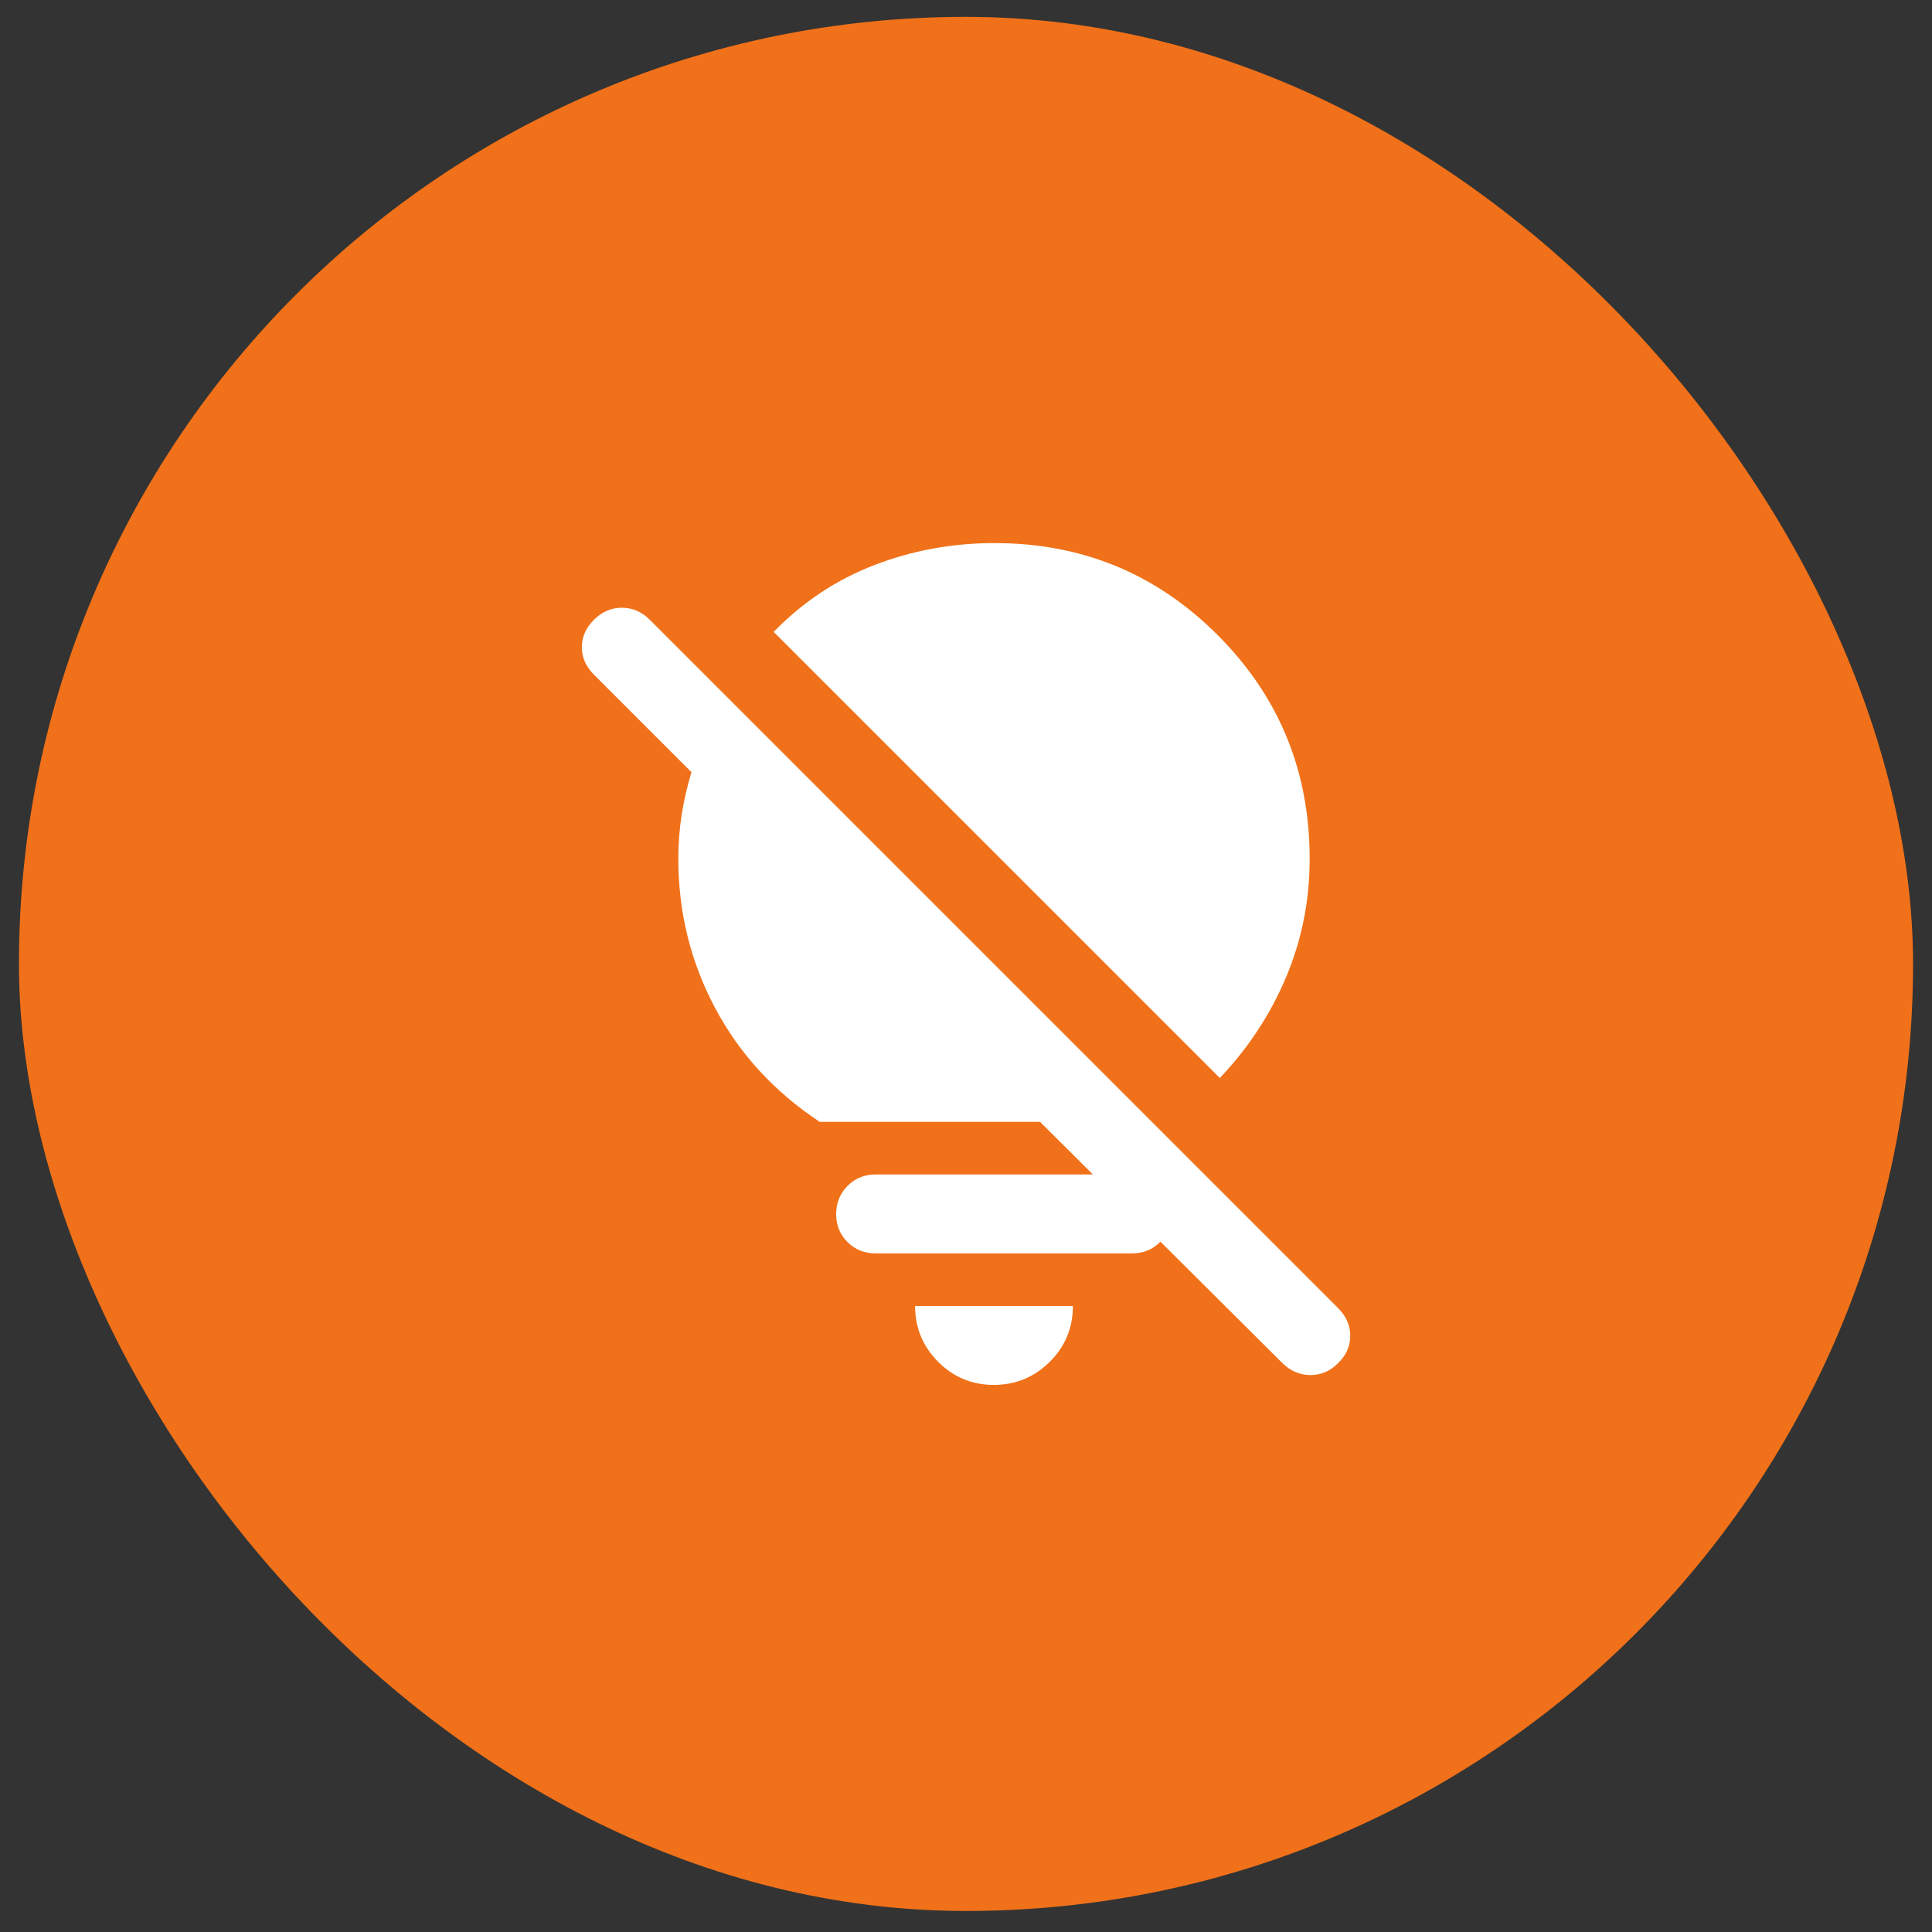 <svg width="51" height="51" viewBox="0 0 51 51" fill="none" xmlns="http://www.w3.org/2000/svg">
<rect x="0" y="0" width="51" height="51" fill="#333333" stroke="none"/>
<rect x="0.5" y="0.445" width="50" height="50" rx="25" fill="#F07119"/>
<path d="M26.233 36.558C25.658 36.558 25.168 36.354 24.763 35.946C24.358 35.538 24.156 35.048 24.156 34.475H28.322C28.322 35.053 28.118 35.545 27.709 35.95C27.299 36.356 26.808 36.558 26.233 36.558ZM32.2 28.456L20.423 16.68C21.195 15.889 22.082 15.3 23.085 14.915C24.088 14.529 25.144 14.336 26.253 14.336C28.564 14.336 30.529 15.146 32.146 16.767C33.764 18.387 34.572 20.355 34.572 22.669C34.572 23.769 34.365 24.811 33.95 25.794C33.535 26.778 32.952 27.665 32.2 28.456ZM27.454 29.614H21.638C20.442 28.823 19.521 27.82 18.875 26.605C18.229 25.389 17.906 24.077 17.906 22.669C17.906 22.277 17.935 21.894 17.992 21.521C18.05 21.148 18.137 20.769 18.253 20.383L15.678 17.808C15.466 17.596 15.359 17.355 15.359 17.085C15.359 16.815 15.466 16.574 15.678 16.361C15.89 16.149 16.136 16.043 16.416 16.043C16.695 16.043 16.941 16.149 17.153 16.361L35.322 34.53C35.536 34.744 35.643 34.988 35.643 35.261C35.643 35.535 35.537 35.774 35.325 35.98C35.119 36.192 34.874 36.298 34.592 36.298C34.309 36.298 34.059 36.19 33.844 35.974L27.454 29.614ZM23.114 33.086C22.819 33.086 22.572 32.987 22.372 32.788C22.172 32.59 22.072 32.344 22.072 32.05C22.072 31.757 22.172 31.509 22.372 31.306C22.572 31.104 22.819 31.003 23.114 31.003H29.885C30.18 31.003 30.427 31.102 30.627 31.3C30.827 31.499 30.927 31.745 30.927 32.038C30.927 32.332 30.827 32.58 30.627 32.782C30.427 32.985 30.18 33.086 29.885 33.086H23.114Z" fill="white"/>
</svg>
